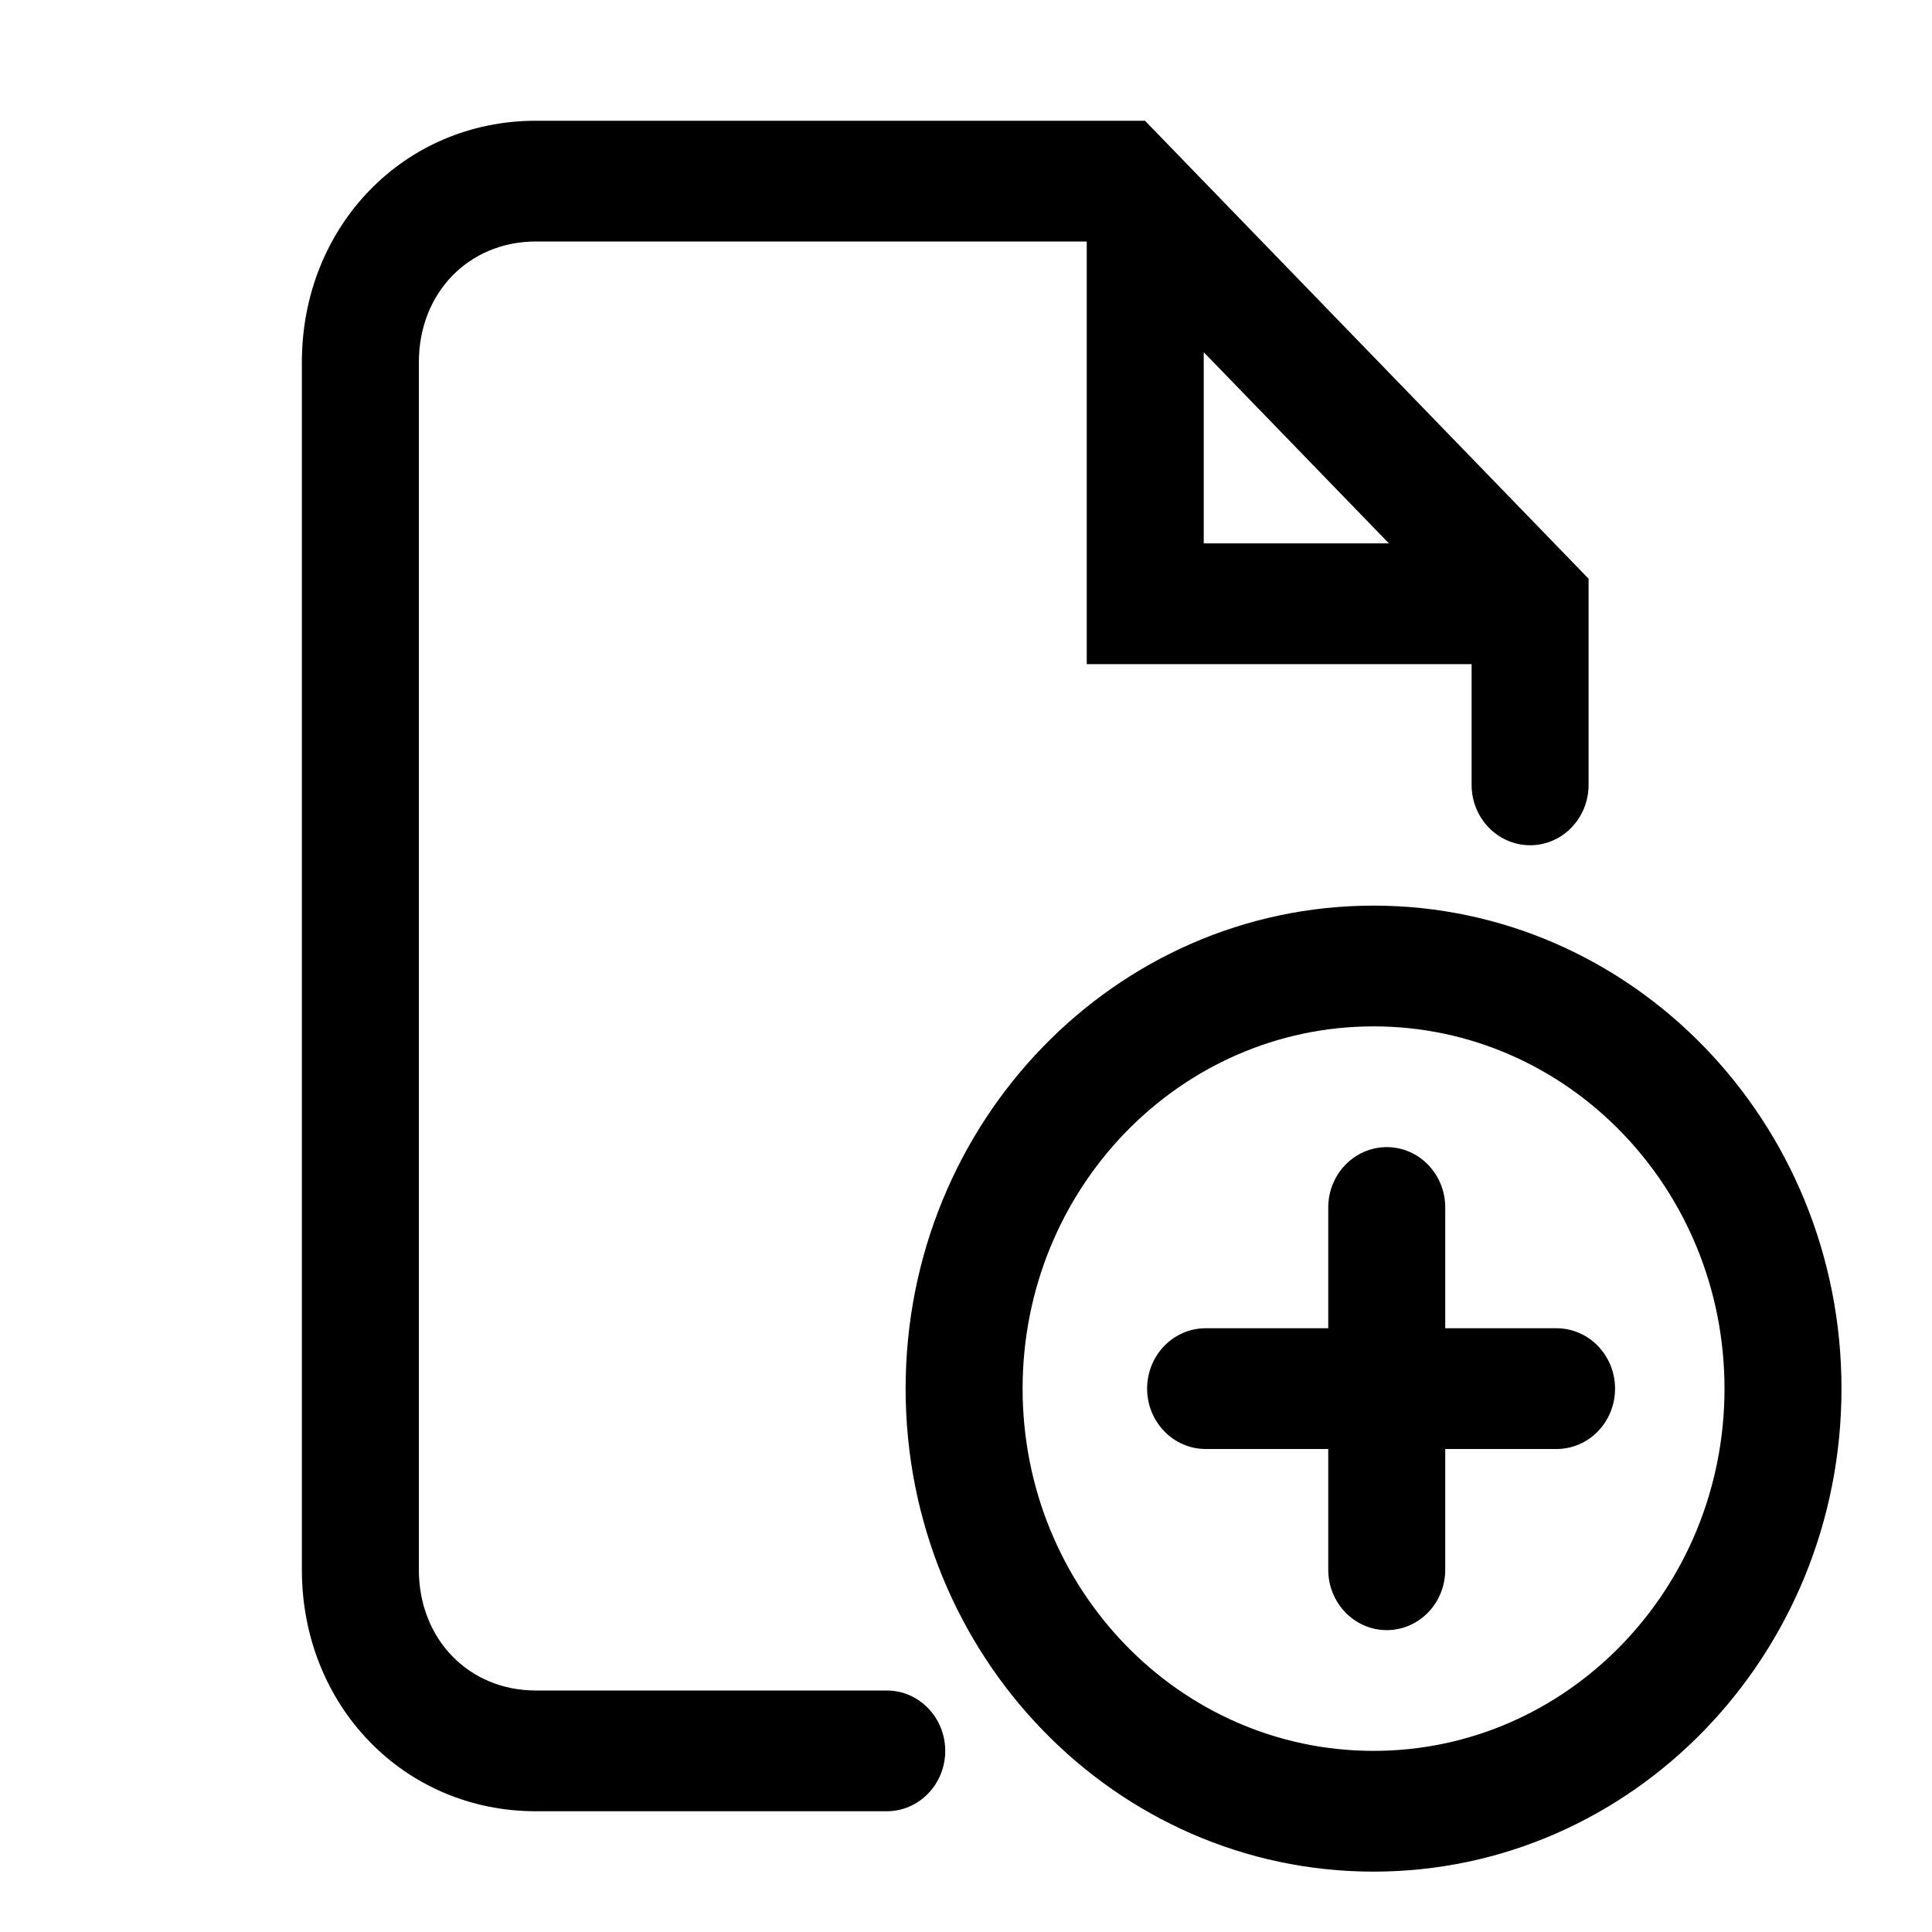 <!-- Generated by IcoMoon.io -->
<svg version="1.1" xmlns="http://www.w3.org/2000/svg" width="20" height="20" viewBox="0 0 20 20">
<title>file-add</title>
<path d="M5.547 2.5c-0.695 0-1.211 0.533-1.211 1.25v12.5c0 0.717 0.516 1.25 1.211 1.25h3.633c0.334 0 0.605 0.28 0.605 0.625s-0.271 0.625-0.605 0.625h-3.633c-1.364 0-2.422-1.092-2.422-2.5v-12.5c0-1.408 1.058-2.5 2.422-2.5h6.306l0.605 0.625h0.003v0.003l3.984 4.113v2.134c0 0.345-0.271 0.625-0.605 0.625s-0.606-0.28-0.606-0.625v-1.25h-3.984v-4.375h-5.703zM12.461 3.646v1.979h1.917l-1.917-1.979zM14.219 10.625c-2.006 0-3.633 1.679-3.633 3.75s1.626 3.75 3.633 3.75c2.006 0 3.633-1.679 3.633-3.75s-1.626-3.75-3.633-3.75zM9.375 14.375c0-2.761 2.169-5 4.844-5s4.844 2.239 4.844 5c0 2.761-2.169 5-4.844 5s-4.844-2.239-4.844-5zM11.875 14.375c0-0.345 0.271-0.625 0.606-0.625h1.269v-1.25c0-0.345 0.271-0.625 0.606-0.625s0.605 0.28 0.605 0.625v1.25h1.152c0.334 0 0.606 0.28 0.606 0.625s-0.271 0.625-0.606 0.625h-1.152v1.25c0 0.345-0.271 0.625-0.605 0.625s-0.606-0.28-0.606-0.625v-1.25h-1.269c-0.334 0-0.606-0.28-0.606-0.625z"></path>
</svg>
